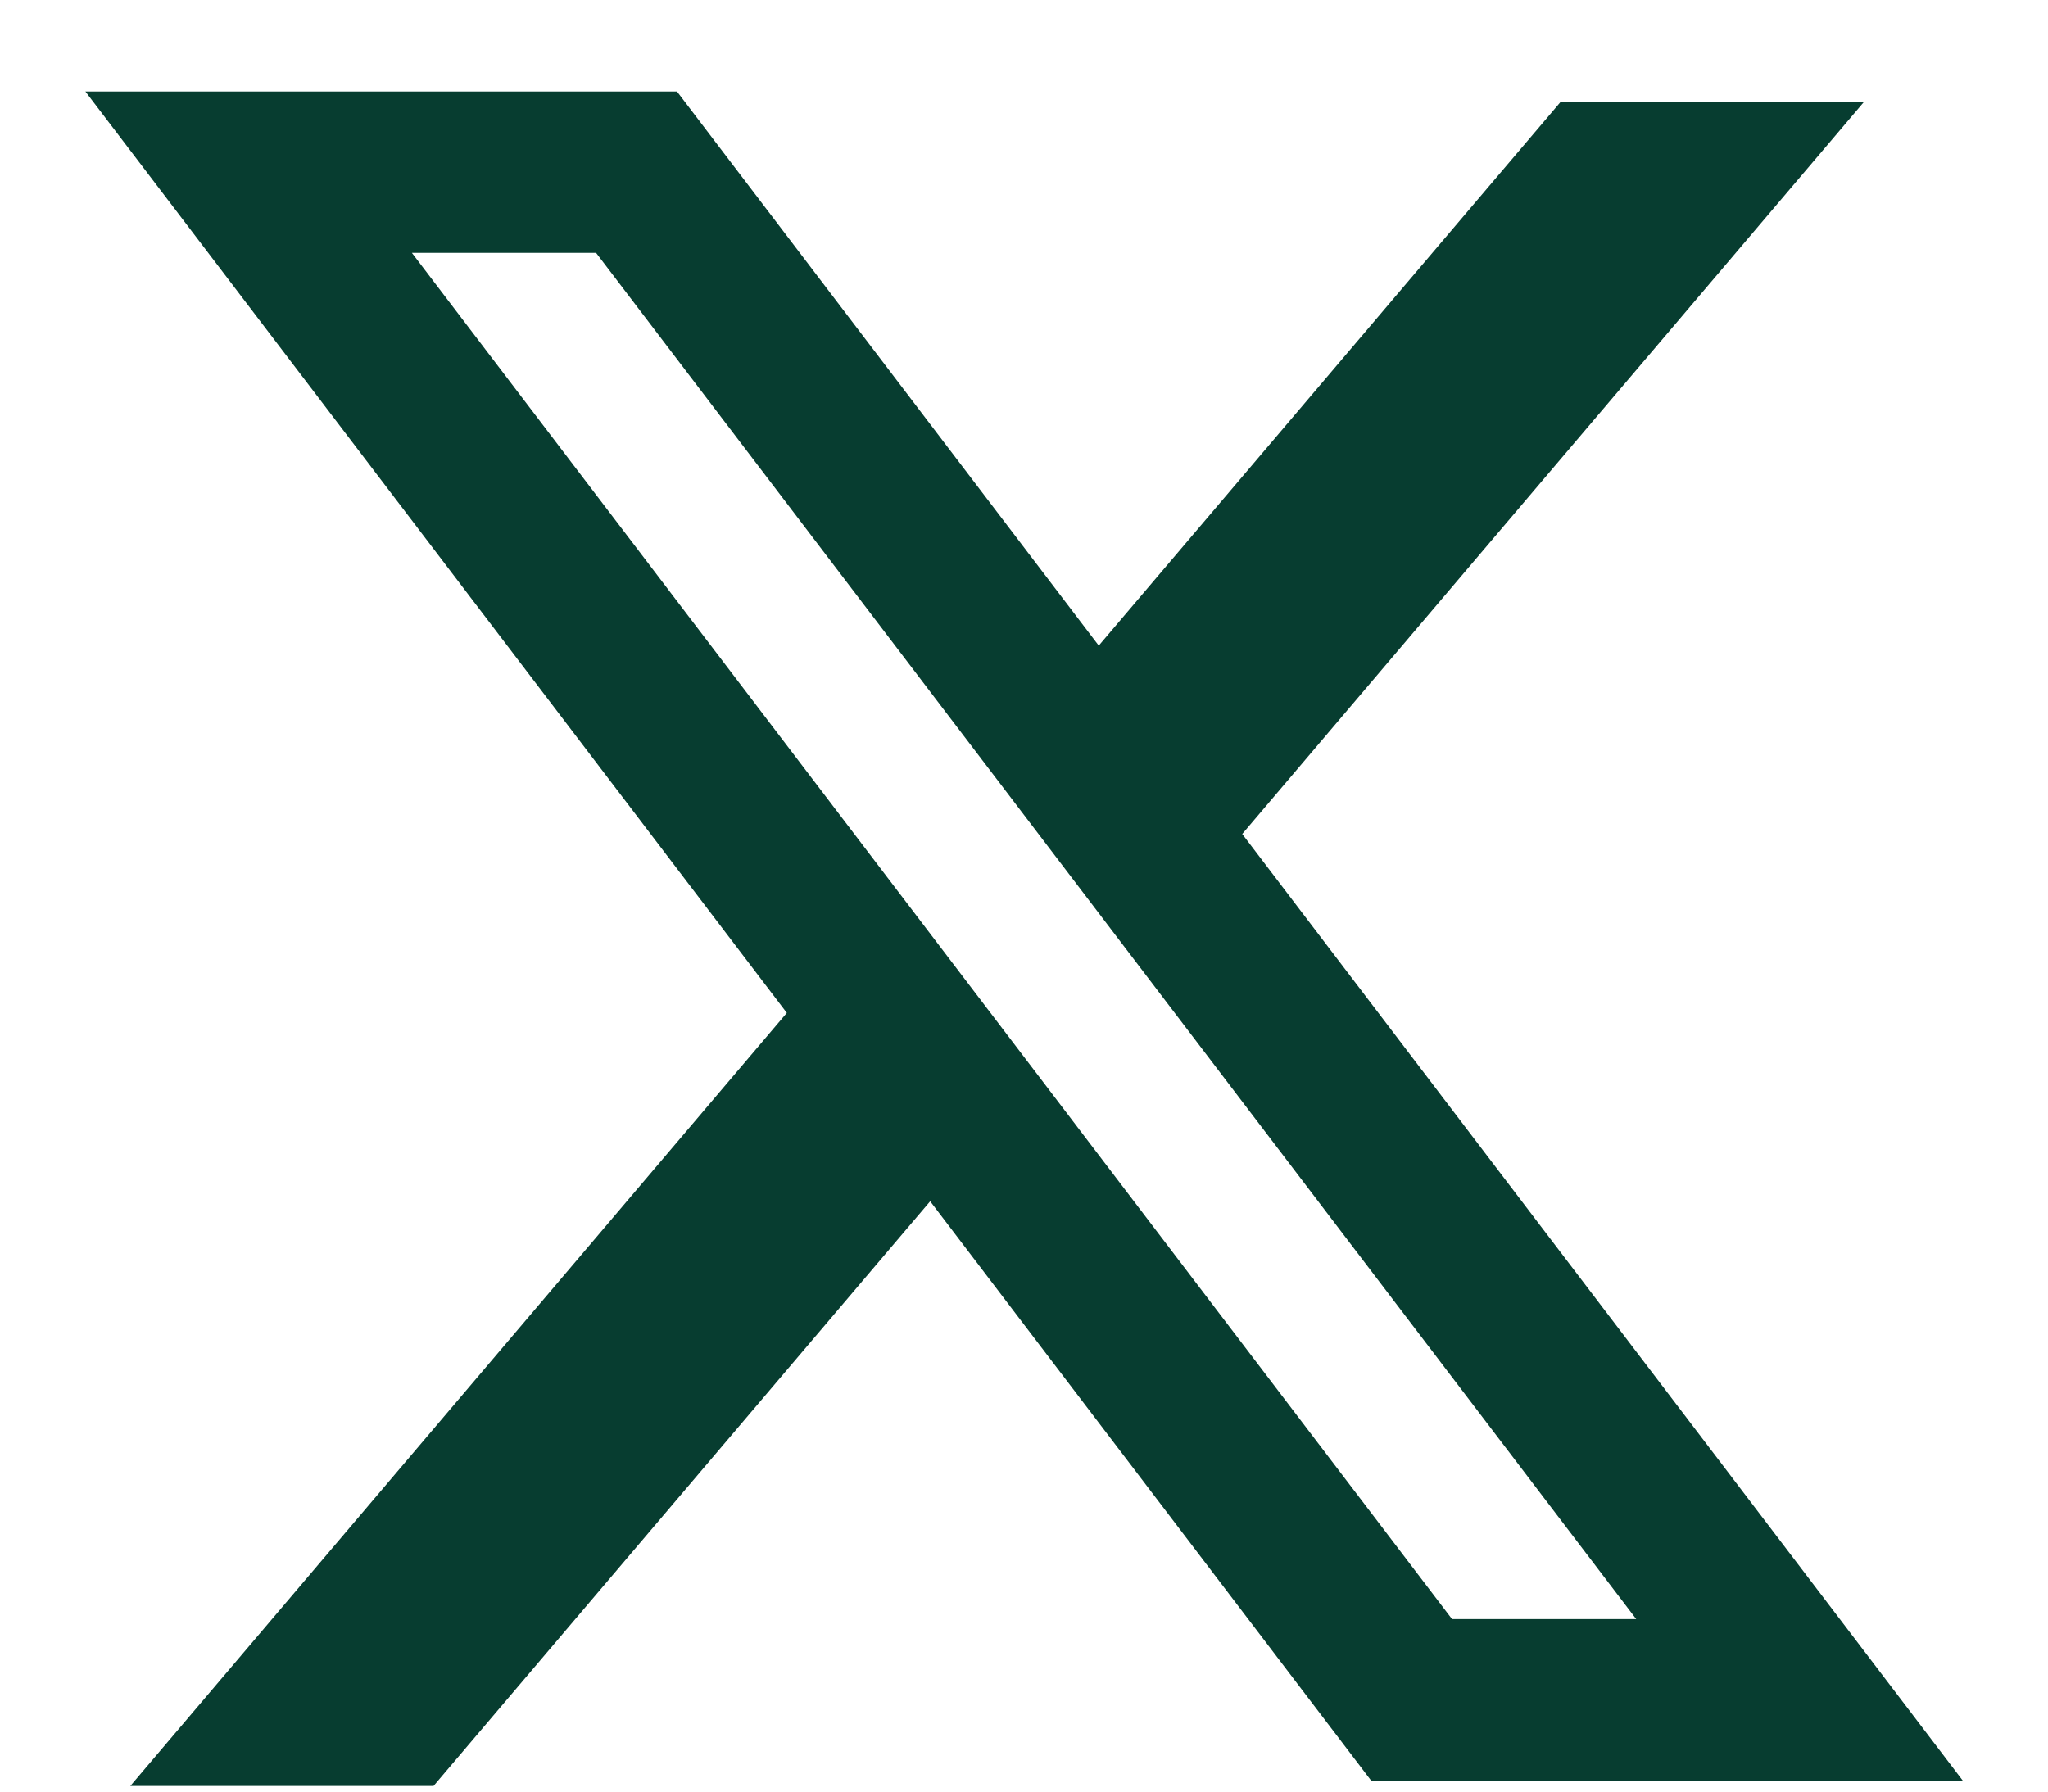 <svg width="16" height="14" viewBox="0 0 16 14" fill="none" xmlns="http://www.w3.org/2000/svg">
<path fill-rule="evenodd" clip-rule="evenodd" d="M5.289 0.715H0.667L6.147 7.915L1.018 13.956H3.387L7.267 9.387L10.712 13.914H15.334L9.695 6.504L9.705 6.517L14.56 0.799H12.19L8.584 5.045L5.289 0.715ZM3.218 1.976H4.657L12.783 12.652H11.344L3.218 1.976Z" fill="#073D30"/>
</svg>
